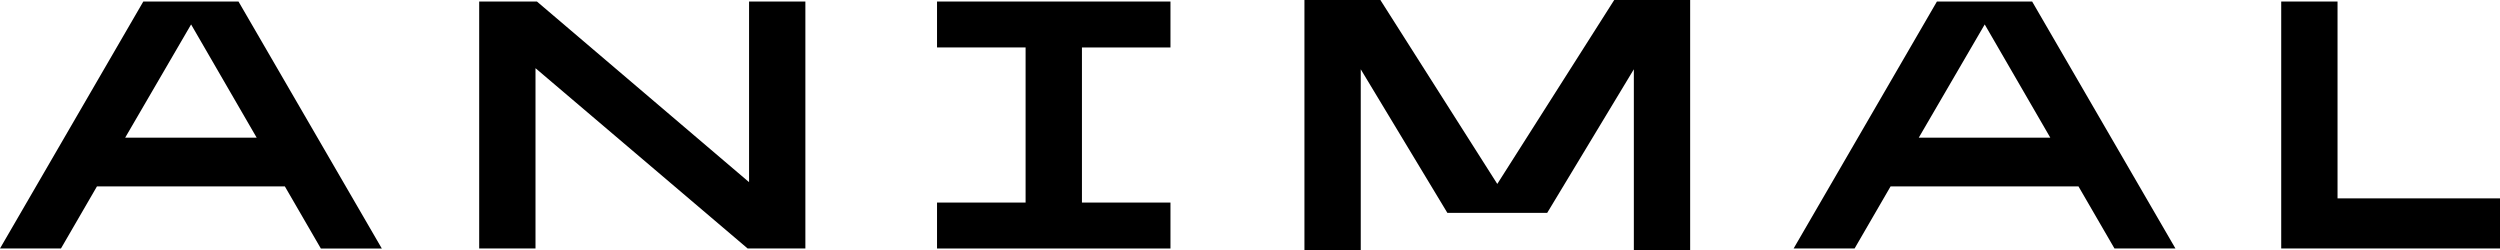 <!--Scalable Vector Graphic-->
<svg version="1.1" 
     xmlns="http://www.w3.org/2000/svg" 
     xmlns:xlink="http://www.w3.org/1999/xlink" x="0px" y="0px"
	 viewBox="0 0 800 80" 
     style="enable-background:new 0 0 800 80;" 
     xml:space="preserve">
    <g>
        <path d="M91.15,59.64H31.03L19.51,79.51H0L45.86,0.49h30.46l45.86,79.03h-19.51L91.15,59.64z M82.14,44.06L61.15,7.82l-21.1,36.24
		H82.14z"/>
        <path d="M257.72,79.51h-18.48l-67.88-57.69v57.69h-18.02V0.49h18.48l67.88,57.8V0.49h18.02V79.51z"/>
        <path d="M299.85,0.49h74.7v14.7h-28.33v49.63h28.33v14.7h-74.7v-14.7h28.34V15.18h-28.34V0.49z"/>
        <path d="M665.11,59.64h-60.12l-11.52,19.87h-19.51l45.86-79.03h30.46l45.86,79.03h-19.51L665.11,59.64z M656.1,44.06L635.11,7.82
		L614,44.06H656.1z"/>
        <path d="M800,79.51h-70.01V0.49h18.02v62.99H800V79.51z"/>
        <path d="M479.13,58.86L516.55,0h24.3v80h-18.02V22.17L495.1,68.12h-31.94l-27.72-45.95V80h-18.02V0h24.3L479.13,58.86z"/>
    </g>
</svg>
